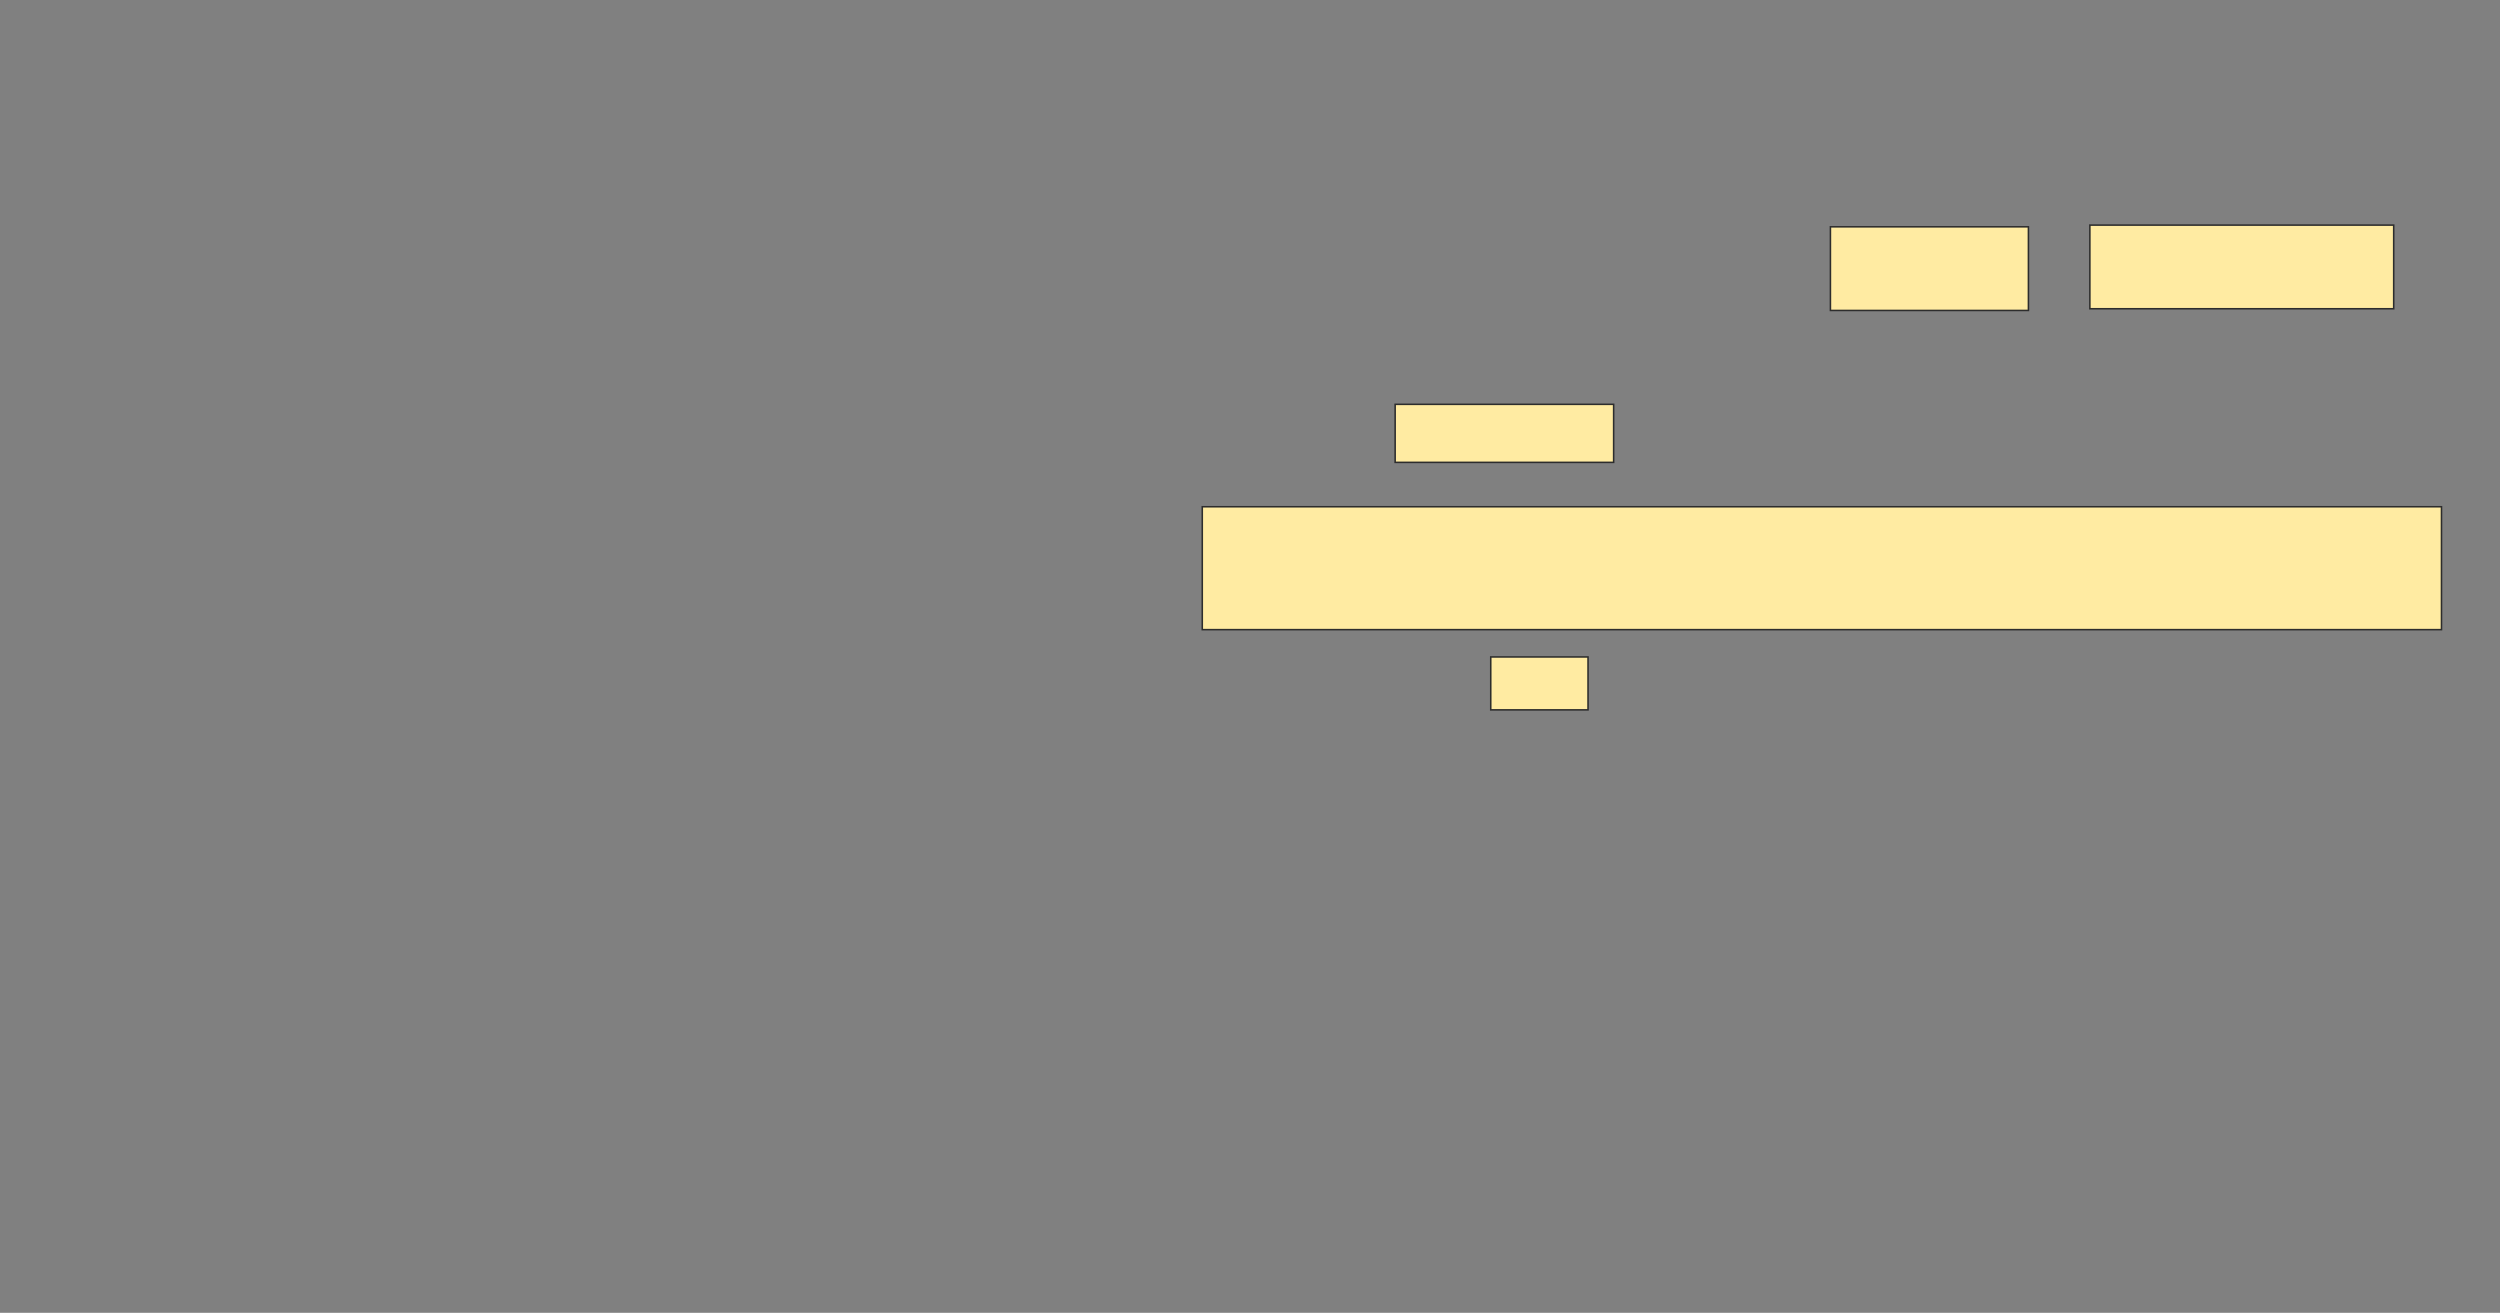 <svg height="836" width="1592" xmlns="http://www.w3.org/2000/svg"><rect width="100%" height="100%" fill="#808080" stroke="none"/><path fill="#FFEBA2" stroke="#2D2D2D" d="M888.435 257.478H1027.565V294.435H888.435z"/><path fill="#FFEBA2" stroke="#2D2D2D" d="M949.304 418.348H1011.261V452.044H949.304z"/><path fill="#FFEBA2" stroke="#2D2D2D" d="M1165.609 144.435H1291.696V197.696H1165.609z"/><path fill="#FFEBA2" stroke="#2D2D2D" d="M1330.826 143.348H1524.304V196.609H1330.826z"/><path fill="#FFEBA2" stroke="#2D2D2D" d="M765.609 322.696H1554.739V400.957H765.609z"/></svg>